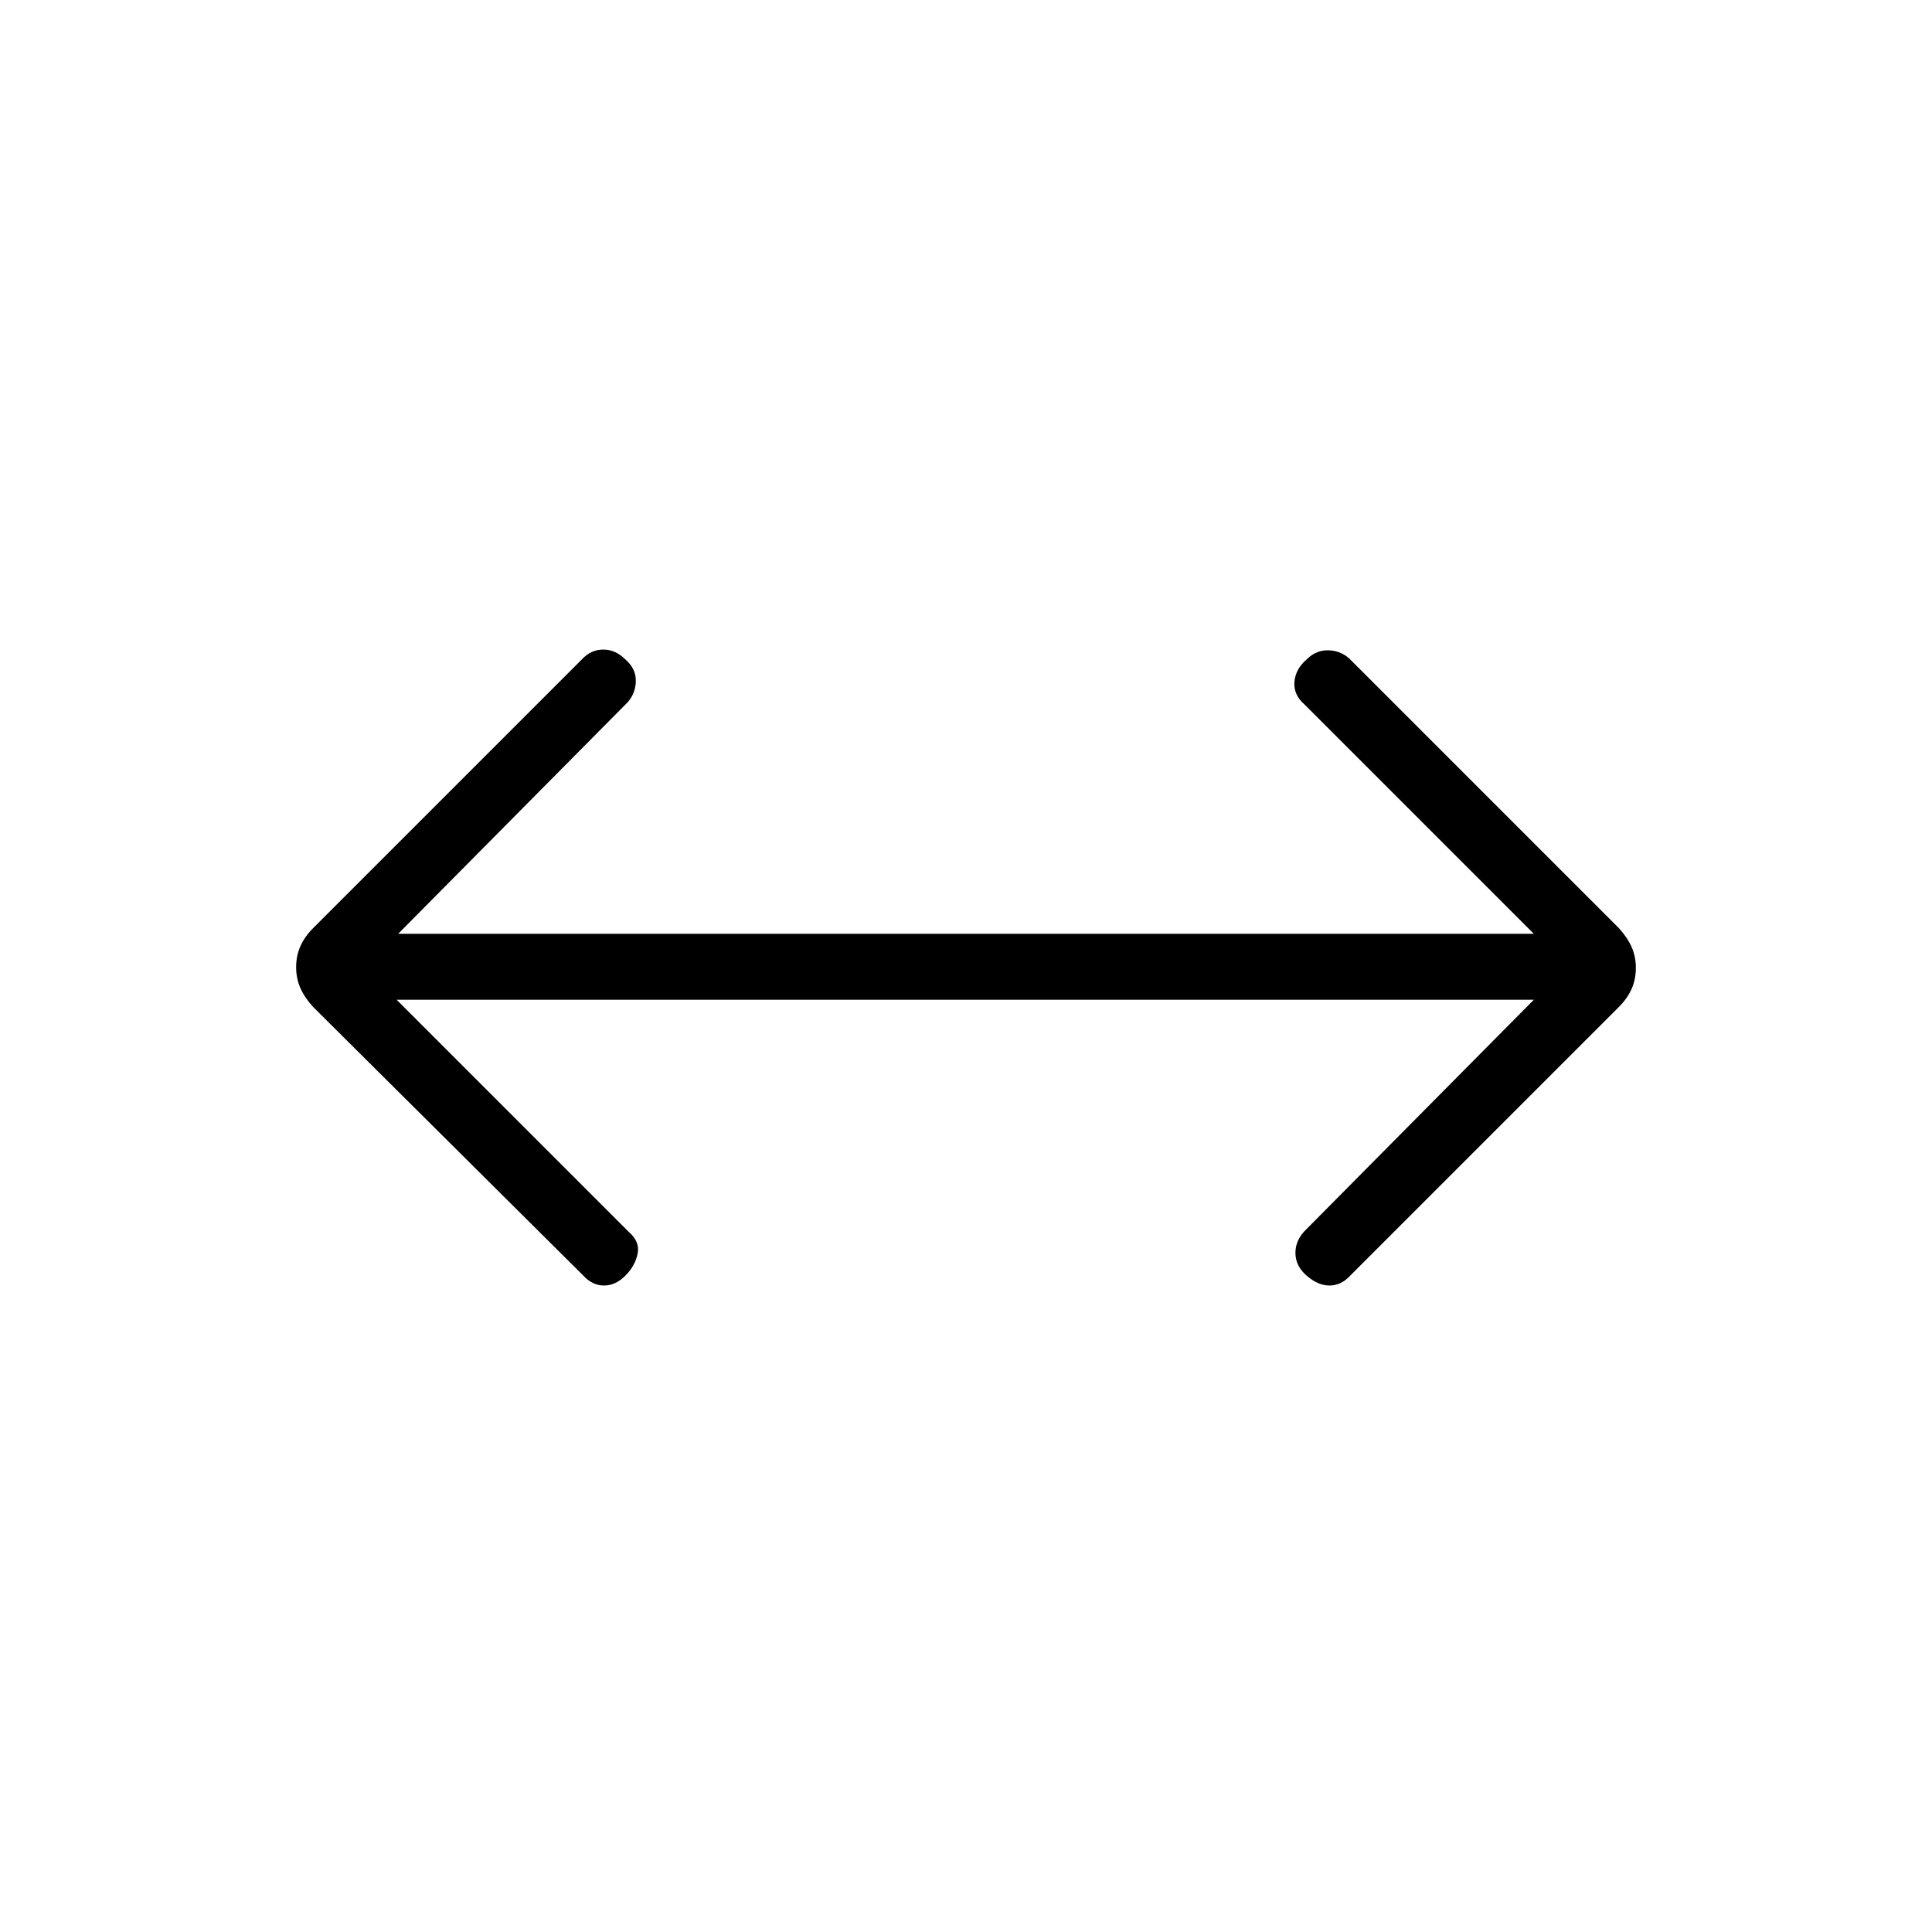 <svg xmlns="http://www.w3.org/2000/svg" height="20" viewBox="0 -960 960 960" width="20"><path d="m197.08-463.23 115.38 115.38q5.62 4.85 4.35 10.89-1.27 6.04-6.12 10.88-4.84 4.85-10.56 4.85-5.72 0-10.21-4.85l-134.3-133.54q-4.24-4.63-6.35-9.39-2.12-4.76-2.12-10.42t2.12-10.42q2.11-4.77 6.35-9l133.53-133.53q4.49-4.85 10.59-4.85 6.11 0 10.95 4.85 5.62 4.84 5.23 11.43-.38 6.59-5.23 11.1L197.85-496h564.3L648.31-609.85q-5.62-4.84-5.12-11.27.5-6.42 6.12-11.26 4.84-4.85 11.33-4.47 6.49.39 10.98 5.23l132.76 132.77q4.24 4.63 6.35 9.4 2.12 4.76 2.12 10.42t-2.12 10.42q-2.11 4.76-6.35 8.99L670.85-326.08q-4.49 4.85-10.21 4.85-5.72 0-11.33-4.85-5.62-4.84-5.62-11.43t5.62-11.87l112.84-113.85H197.08Z"/></svg>